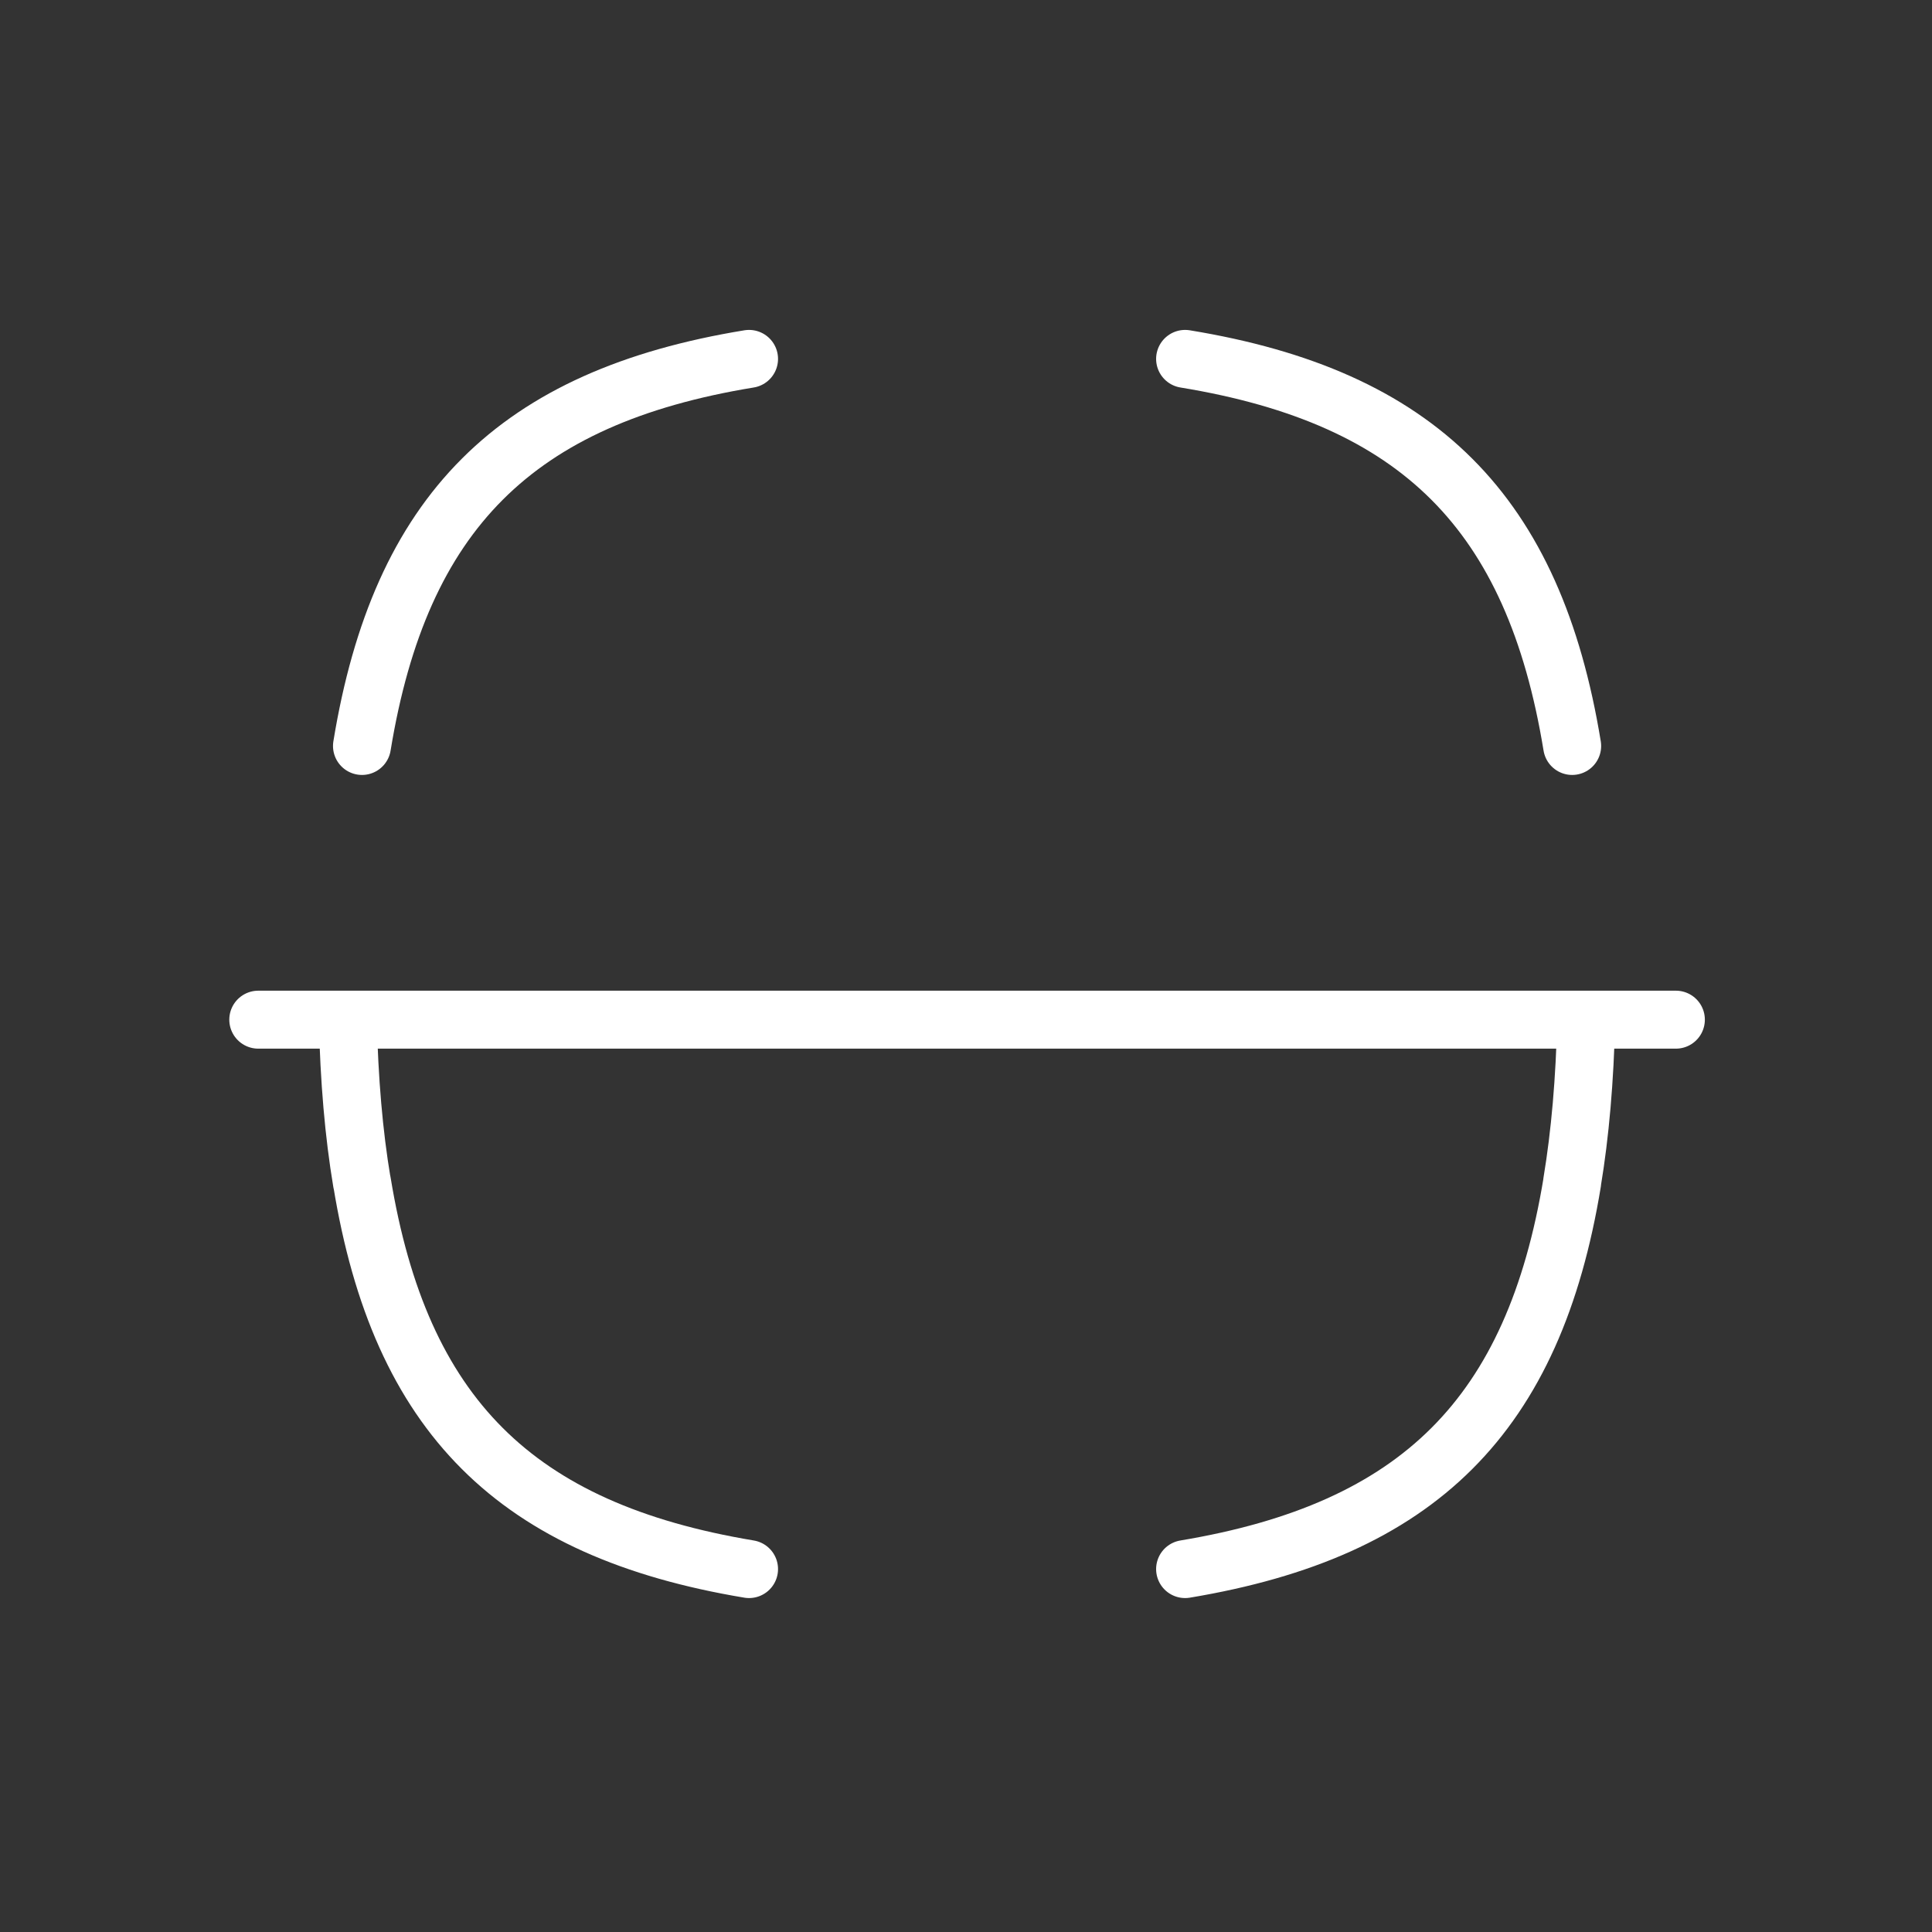 <!DOCTYPE svg PUBLIC "-//W3C//DTD SVG 1.1//EN" "http://www.w3.org/Graphics/SVG/1.1/DTD/svg11.dtd">
<!-- Uploaded to: SVG Repo, www.svgrepo.com, Transformed by: SVG Repo Mixer Tools -->
<svg width="71px" height="71px" viewBox="-2.4 -2.4 28.80 28.80" fill="none" xmlns="http://www.w3.org/2000/svg" stroke="#fff" transform="rotate(0)">
<rect x="-2.4" y="-2.4" width="28.80" height="28.80" fill="#333333" stroke="none"/>
<g id="SVGRepo_bgCarrier" stroke-width="0"/>
<g id="SVGRepo_tracerCarrier" stroke-linecap="round" stroke-linejoin="round" stroke="#CCCCCC" stroke-width="0.384"/>
<g id="SVGRepo_iconCarrier"> <g id="Iconly/Curved/Scan"> <g id="Scan"> <path id="Stroke 1" d="M22.582 12.8H1.45" stroke="#fff" stroke-width="0.864" stroke-linecap="round" stroke-linejoin="round"/> <path id="Stroke 3" d="M2.996 8.72C3.566 5.24 5.286 3.52 8.766 2.95" stroke="#fff" stroke-width="0.864" stroke-linecap="round" stroke-linejoin="round"/> <path id="Stroke 5" d="M8.766 20.99C5.286 20.41 3.566 18.7 2.996 15.22L2.995 15.224C2.874 14.504 2.805 13.694 2.785 12.804" stroke="#fff" stroke-width="0.864" stroke-linecap="round" stroke-linejoin="round"/> <path id="Stroke 7" d="M21.245 12.804C21.225 13.694 21.155 14.504 21.035 15.224L21.037 15.22C20.466 18.7 18.746 20.41 15.266 20.99" stroke="#fff" stroke-width="0.864" stroke-linecap="round" stroke-linejoin="round"/> <path id="Stroke 9" d="M15.266 2.95C18.746 3.52 20.466 5.24 21.036 8.72" stroke="#fff" stroke-width="0.864" stroke-linecap="round" stroke-linejoin="round"/> </g> </g> </g>
</svg>